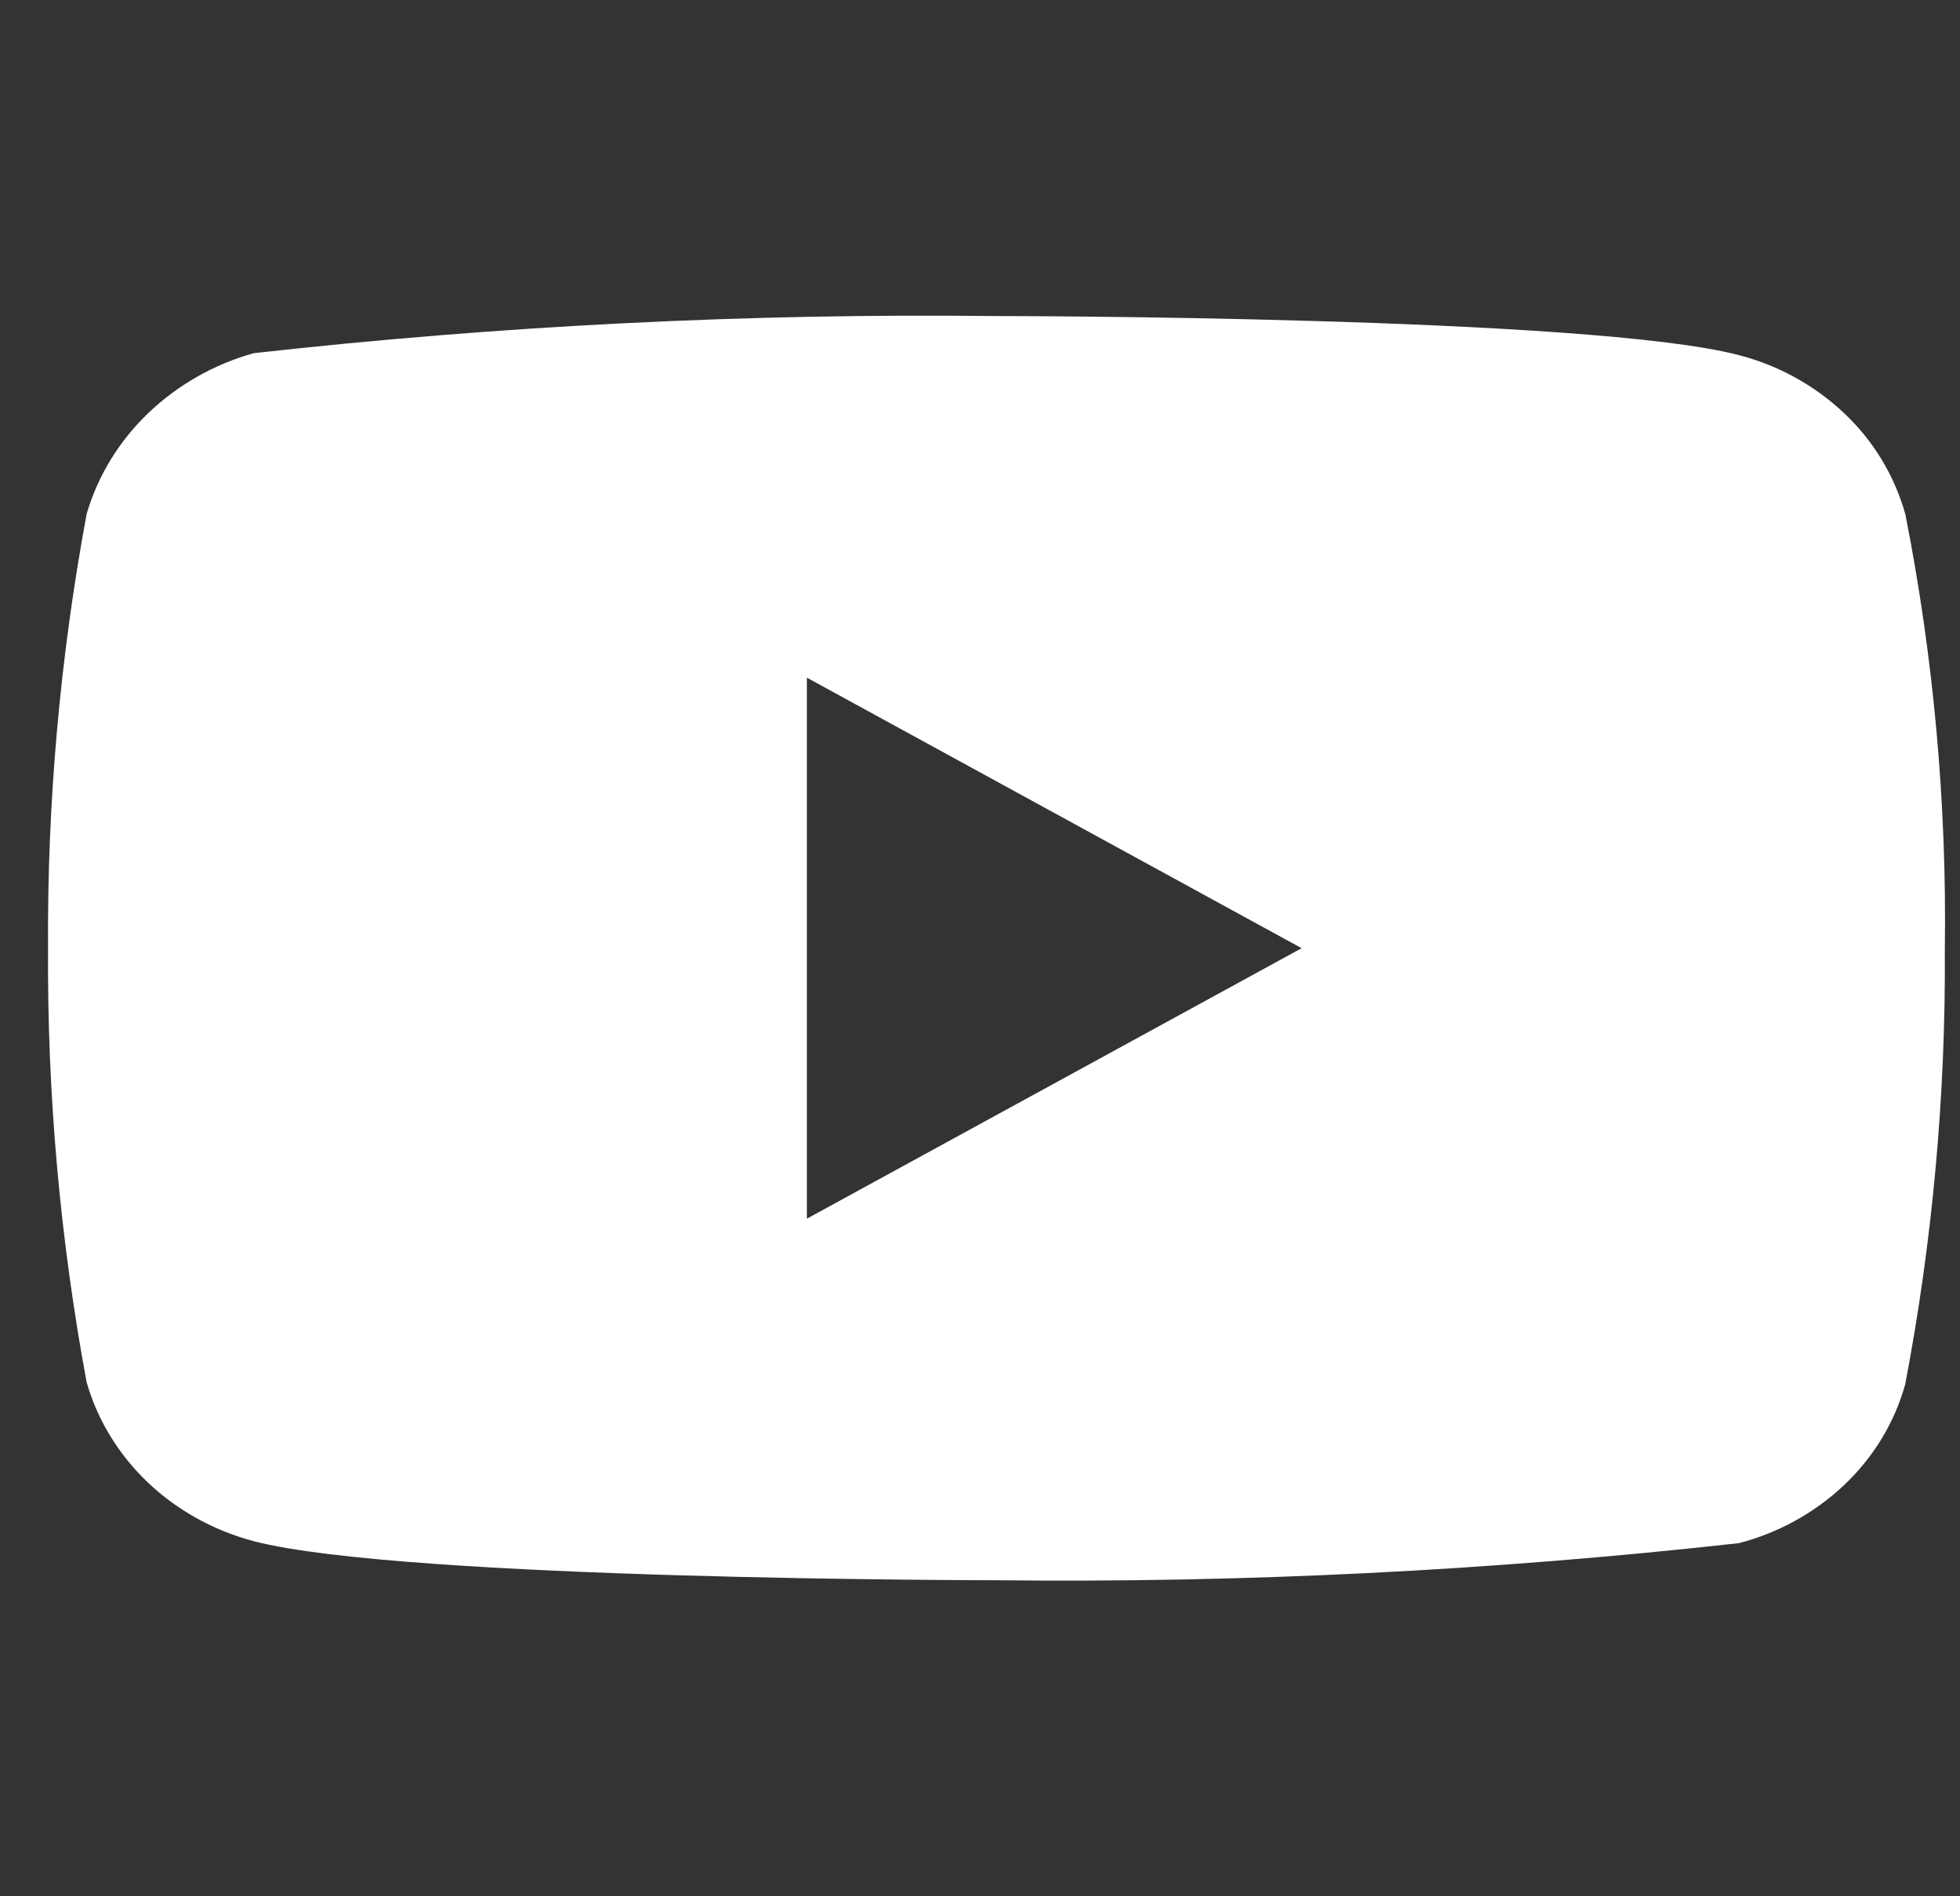 <svg width="31" height="30" viewBox="0 0 31 30" fill="none" xmlns="http://www.w3.org/2000/svg">
<rect x="0" y="0" width="31" height="30" fill="#333333" stroke="none"/>
<g clip-path="url(#clip0_129_12)">
<path d="M30.135 8.134C29.965 7.528 29.634 6.979 29.177 6.546C28.708 6.1 28.132 5.781 27.505 5.619C25.157 5 15.752 5 15.752 5C11.832 4.955 7.912 5.152 4.015 5.587C3.388 5.761 2.813 6.088 2.343 6.537C1.88 6.982 1.545 7.531 1.37 8.132C0.95 10.397 0.745 12.697 0.76 15C0.745 17.301 0.949 19.6 1.37 21.867C1.541 22.466 1.875 23.012 2.339 23.454C2.803 23.895 3.38 24.214 4.015 24.383C6.394 25 15.752 25 15.752 25C19.678 25.045 23.603 24.848 27.505 24.413C28.132 24.25 28.708 23.931 29.177 23.485C29.64 23.044 29.969 22.495 30.134 21.898C30.565 19.634 30.775 17.333 30.76 15.029C30.793 12.714 30.583 10.403 30.135 8.132V8.134ZM12.762 19.28V10.721L20.587 15.001L12.762 19.28Z" fill="white"/>
</g>
<defs>
<clipPath id="clip0_129_12">
<rect width="30" height="30" fill="white" transform="translate(0.76)"/>
</clipPath>
</defs>
</svg>

